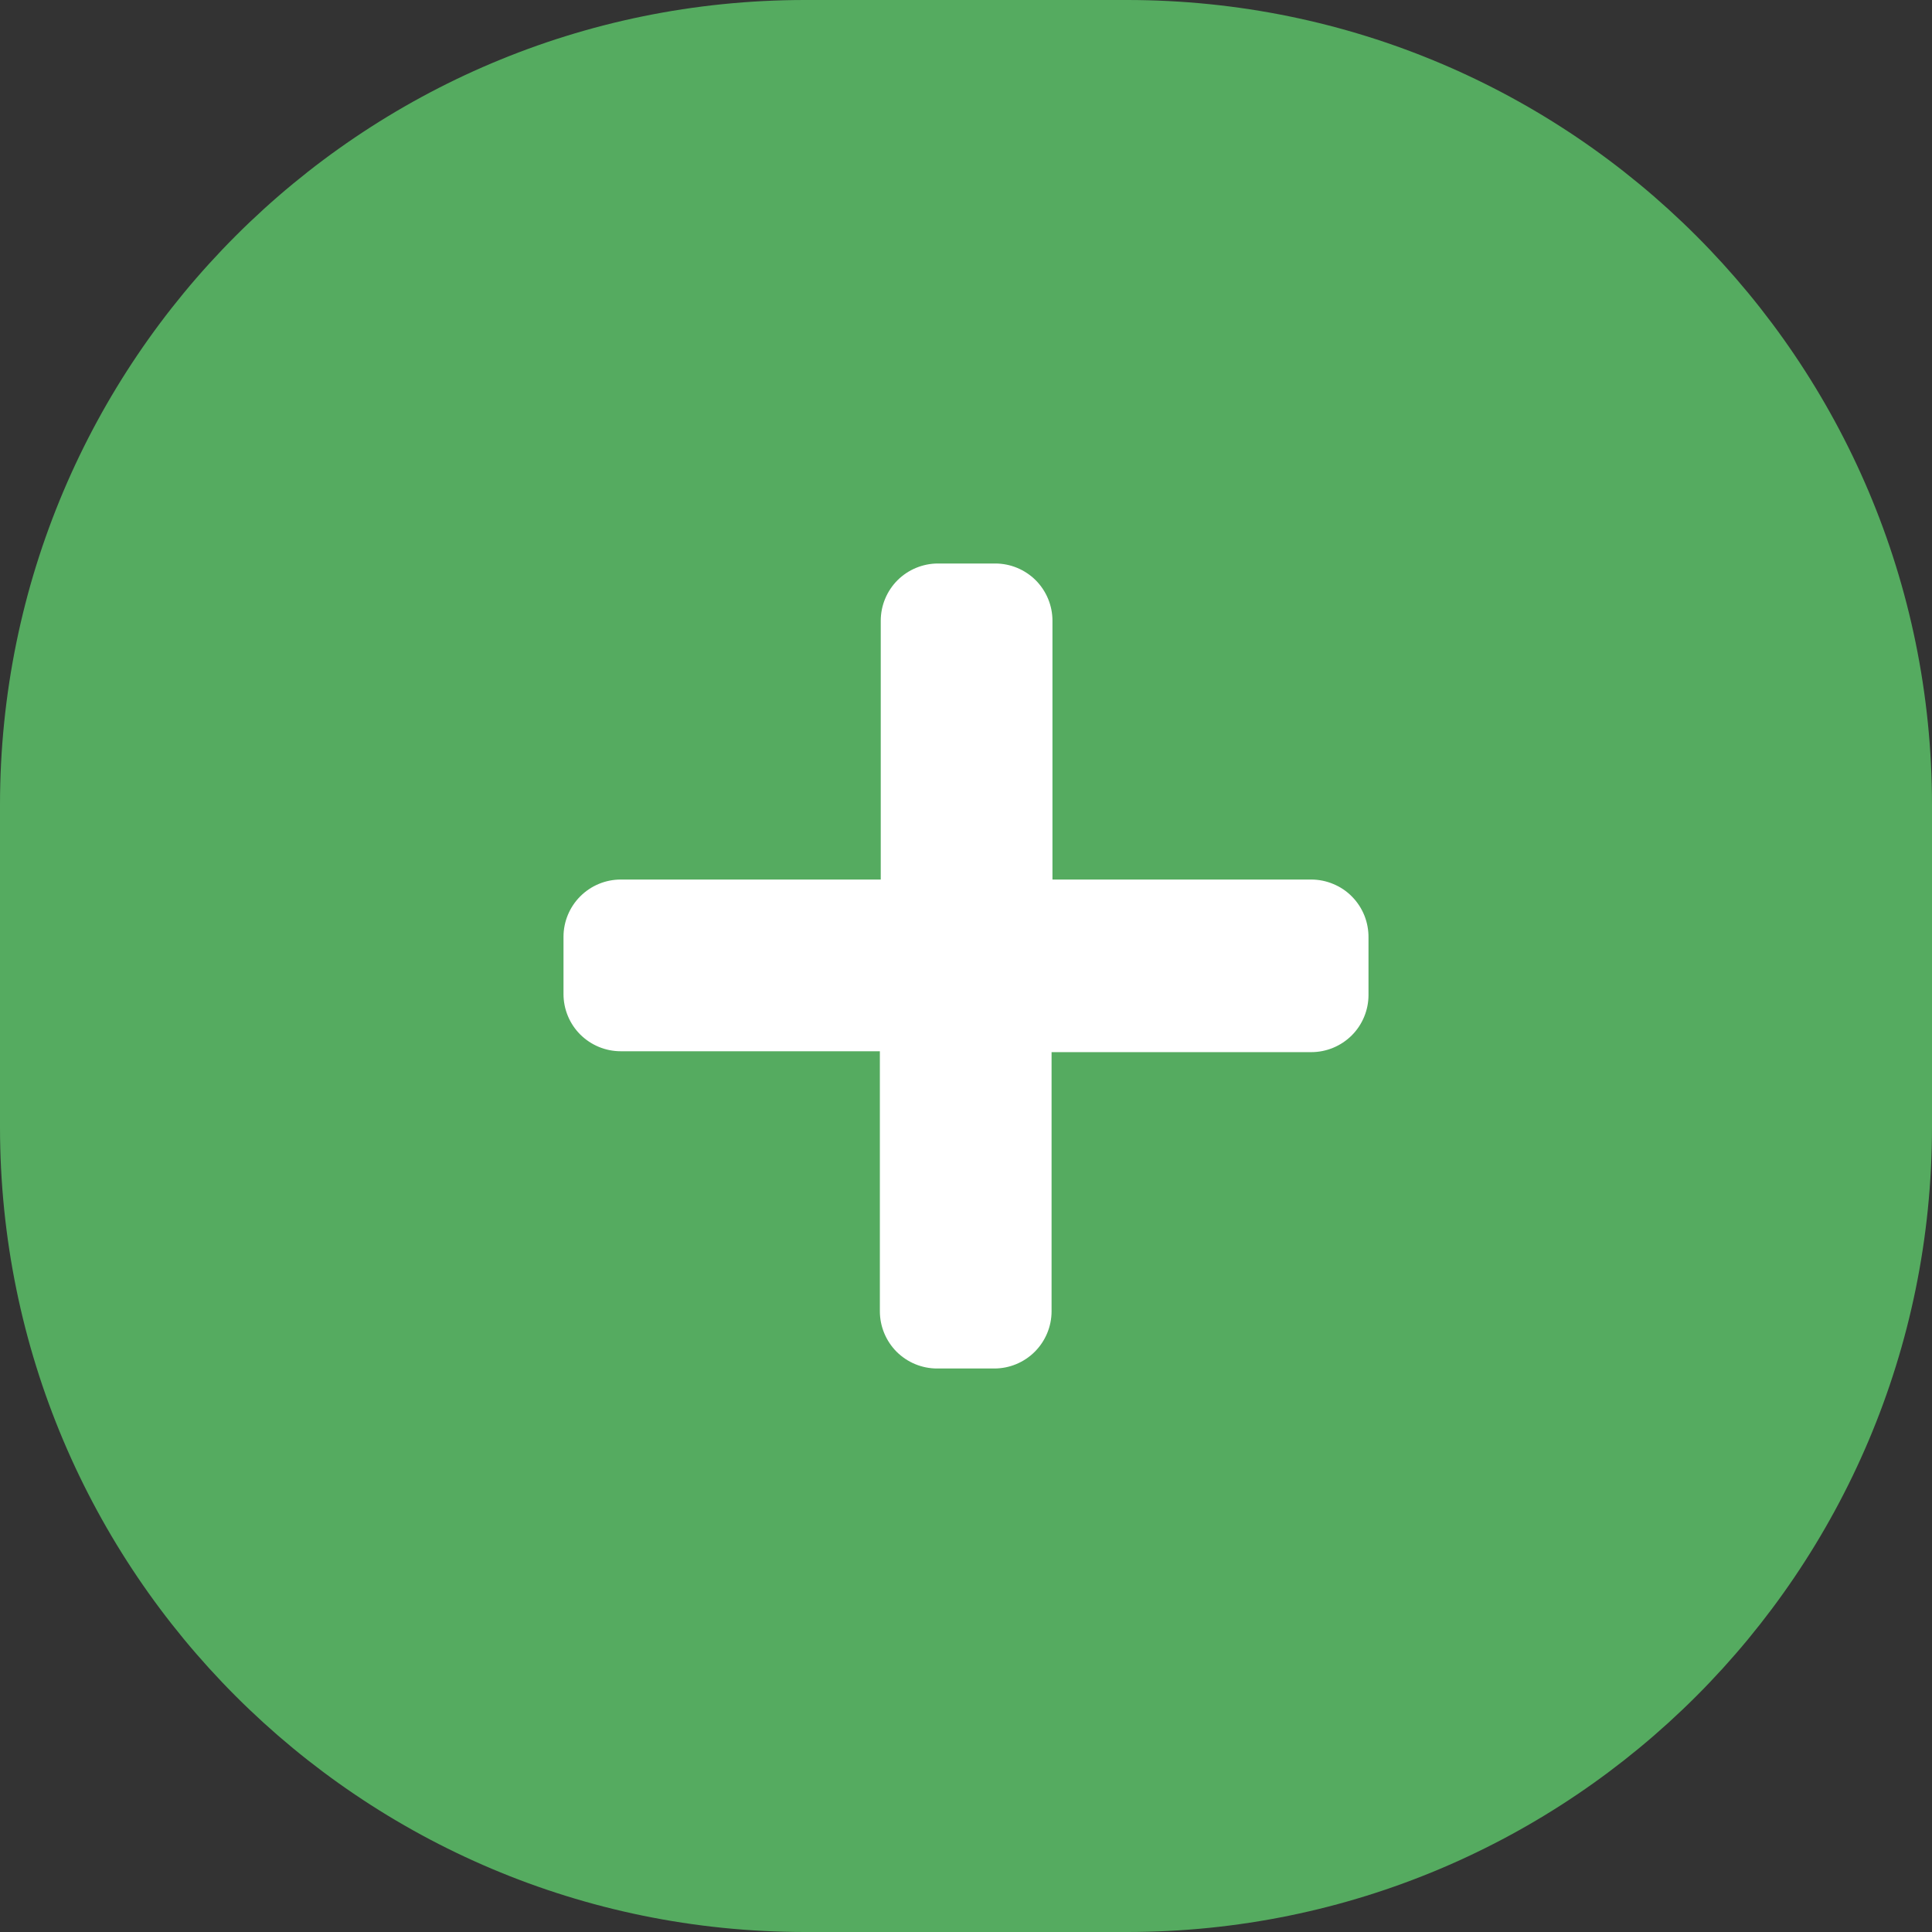 <svg width="24" height="24" viewBox="0 0 24 24" fill="none" xmlns="http://www.w3.org/2000/svg">
<rect x="0" y="0" width="24" height="24" fill="#333333" stroke="none"/>
<path d="M0 10C0 4.477 4.477 0 10 0H14C19.523 0 24 4.477 24 10V14C24 19.523 19.523 24 14 24H10C4.477 24 0 19.523 0 14V10Z" fill="#55AB60"/>
<path d="M16.289 10.926H13.074V7.711C13.074 7.522 12.999 7.342 12.866 7.208C12.732 7.075 12.552 7 12.363 7H11.652C11.464 7 11.283 7.075 11.149 7.208C11.016 7.342 10.941 7.522 10.941 7.711V10.926H7.711C7.522 10.926 7.342 11.001 7.208 11.135C7.075 11.268 7 11.449 7 11.637V12.348C7 12.537 7.075 12.718 7.208 12.851C7.342 12.984 7.522 13.059 7.711 13.059H10.93V16.289C10.93 16.477 11.005 16.658 11.138 16.792C11.272 16.925 11.452 17 11.641 17H12.352C12.54 17 12.721 16.925 12.854 16.792C12.988 16.658 13.063 16.477 13.063 16.289V13.07H16.289C16.478 13.07 16.658 12.995 16.792 12.862C16.925 12.729 17 12.548 17 12.36V11.649C17.001 11.554 16.984 11.461 16.949 11.373C16.914 11.286 16.862 11.206 16.796 11.139C16.73 11.071 16.651 11.018 16.564 10.982C16.477 10.945 16.383 10.926 16.289 10.926Z" fill="white"/>
</svg>
